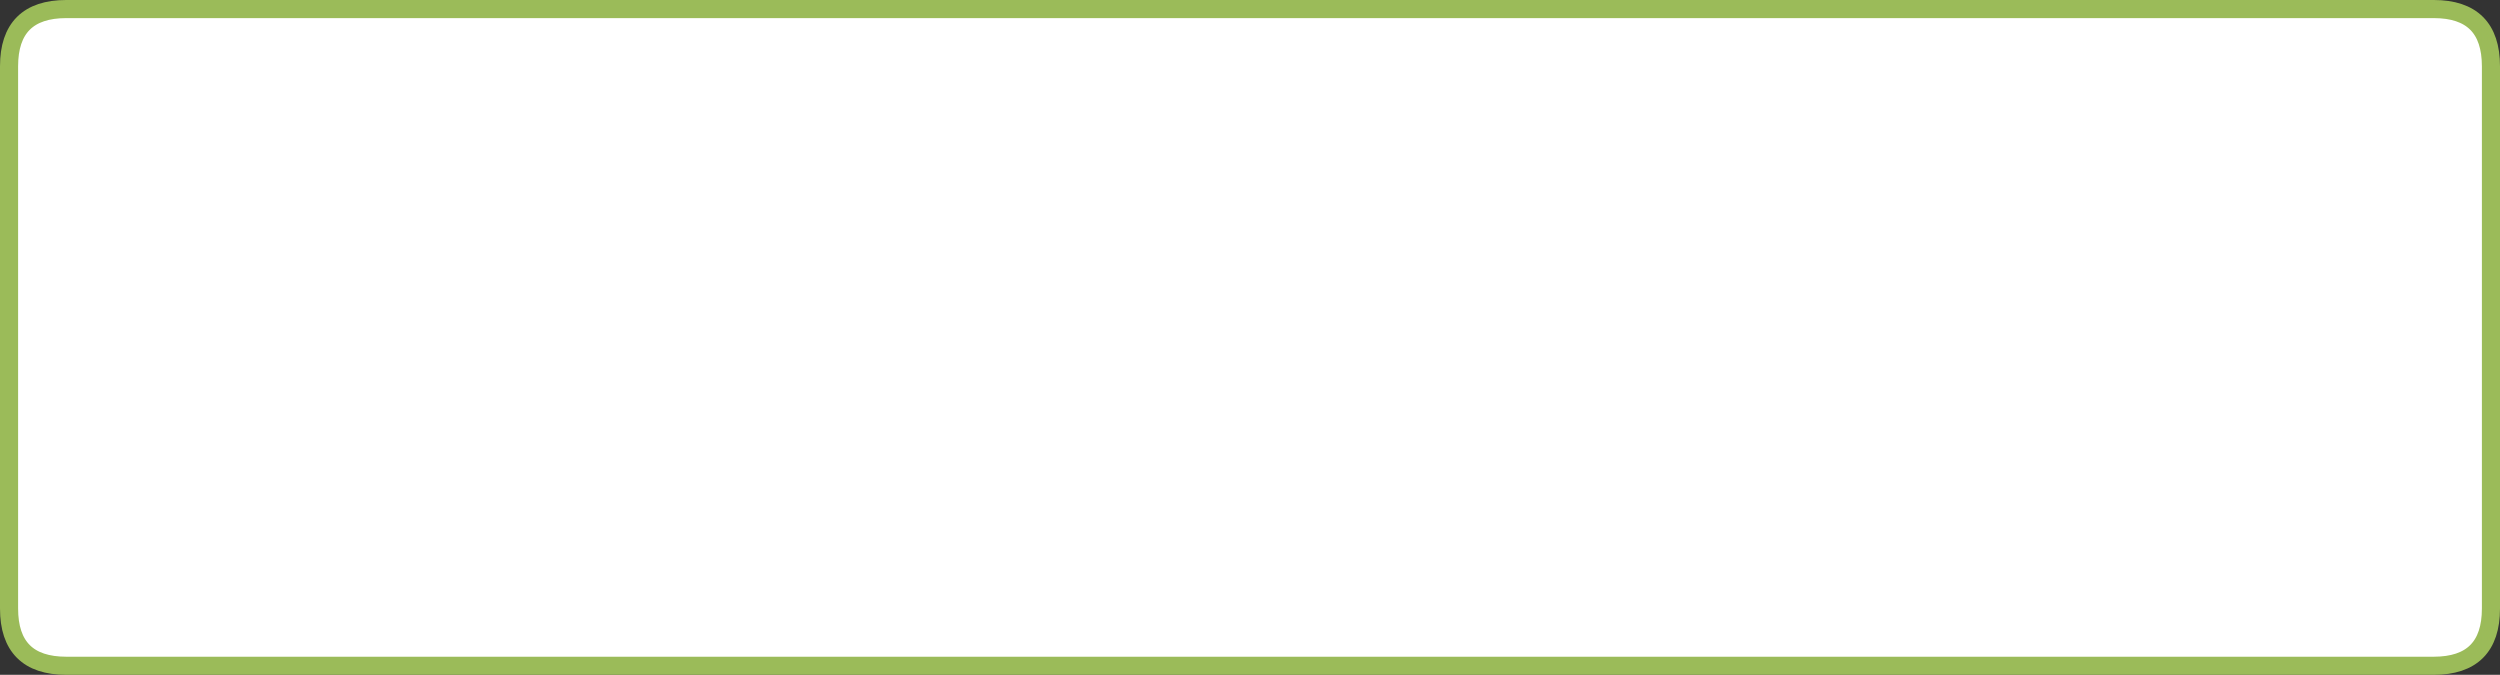 <svg version="1.1" x="0" y="0" width="100%" height="100%" viewBox="0 0 1852.328 500" xmlns="http://www.w3.org/2000/svg" xmlns:xlink="http://www.w3.org/1999/xlink">
  <rect x="0" y="0" width="1852.328" height="500" fill="#333333" stroke="none"/>
  <g transform="translate(6.709 6.709)">
    <path d="M 42.407 0 L 1796.504 0 Q 1838.911 0 1838.911 42.407 L 1838.911 444.176 Q 1838.911 486.582 1796.504 486.582 L 42.407 486.582 Q 0 486.582 0 444.176 L 0 42.407 Q 0 0 42.407 0 Z " style="stroke:#9bbb59;;stroke-width:13.418;stroke-opacity:1;stroke-linecap:round;stroke-linejoin:round;fill:#ffffff;;fill-opacity:1;fill-rule:nonzero;"/>
  </g>
</svg>